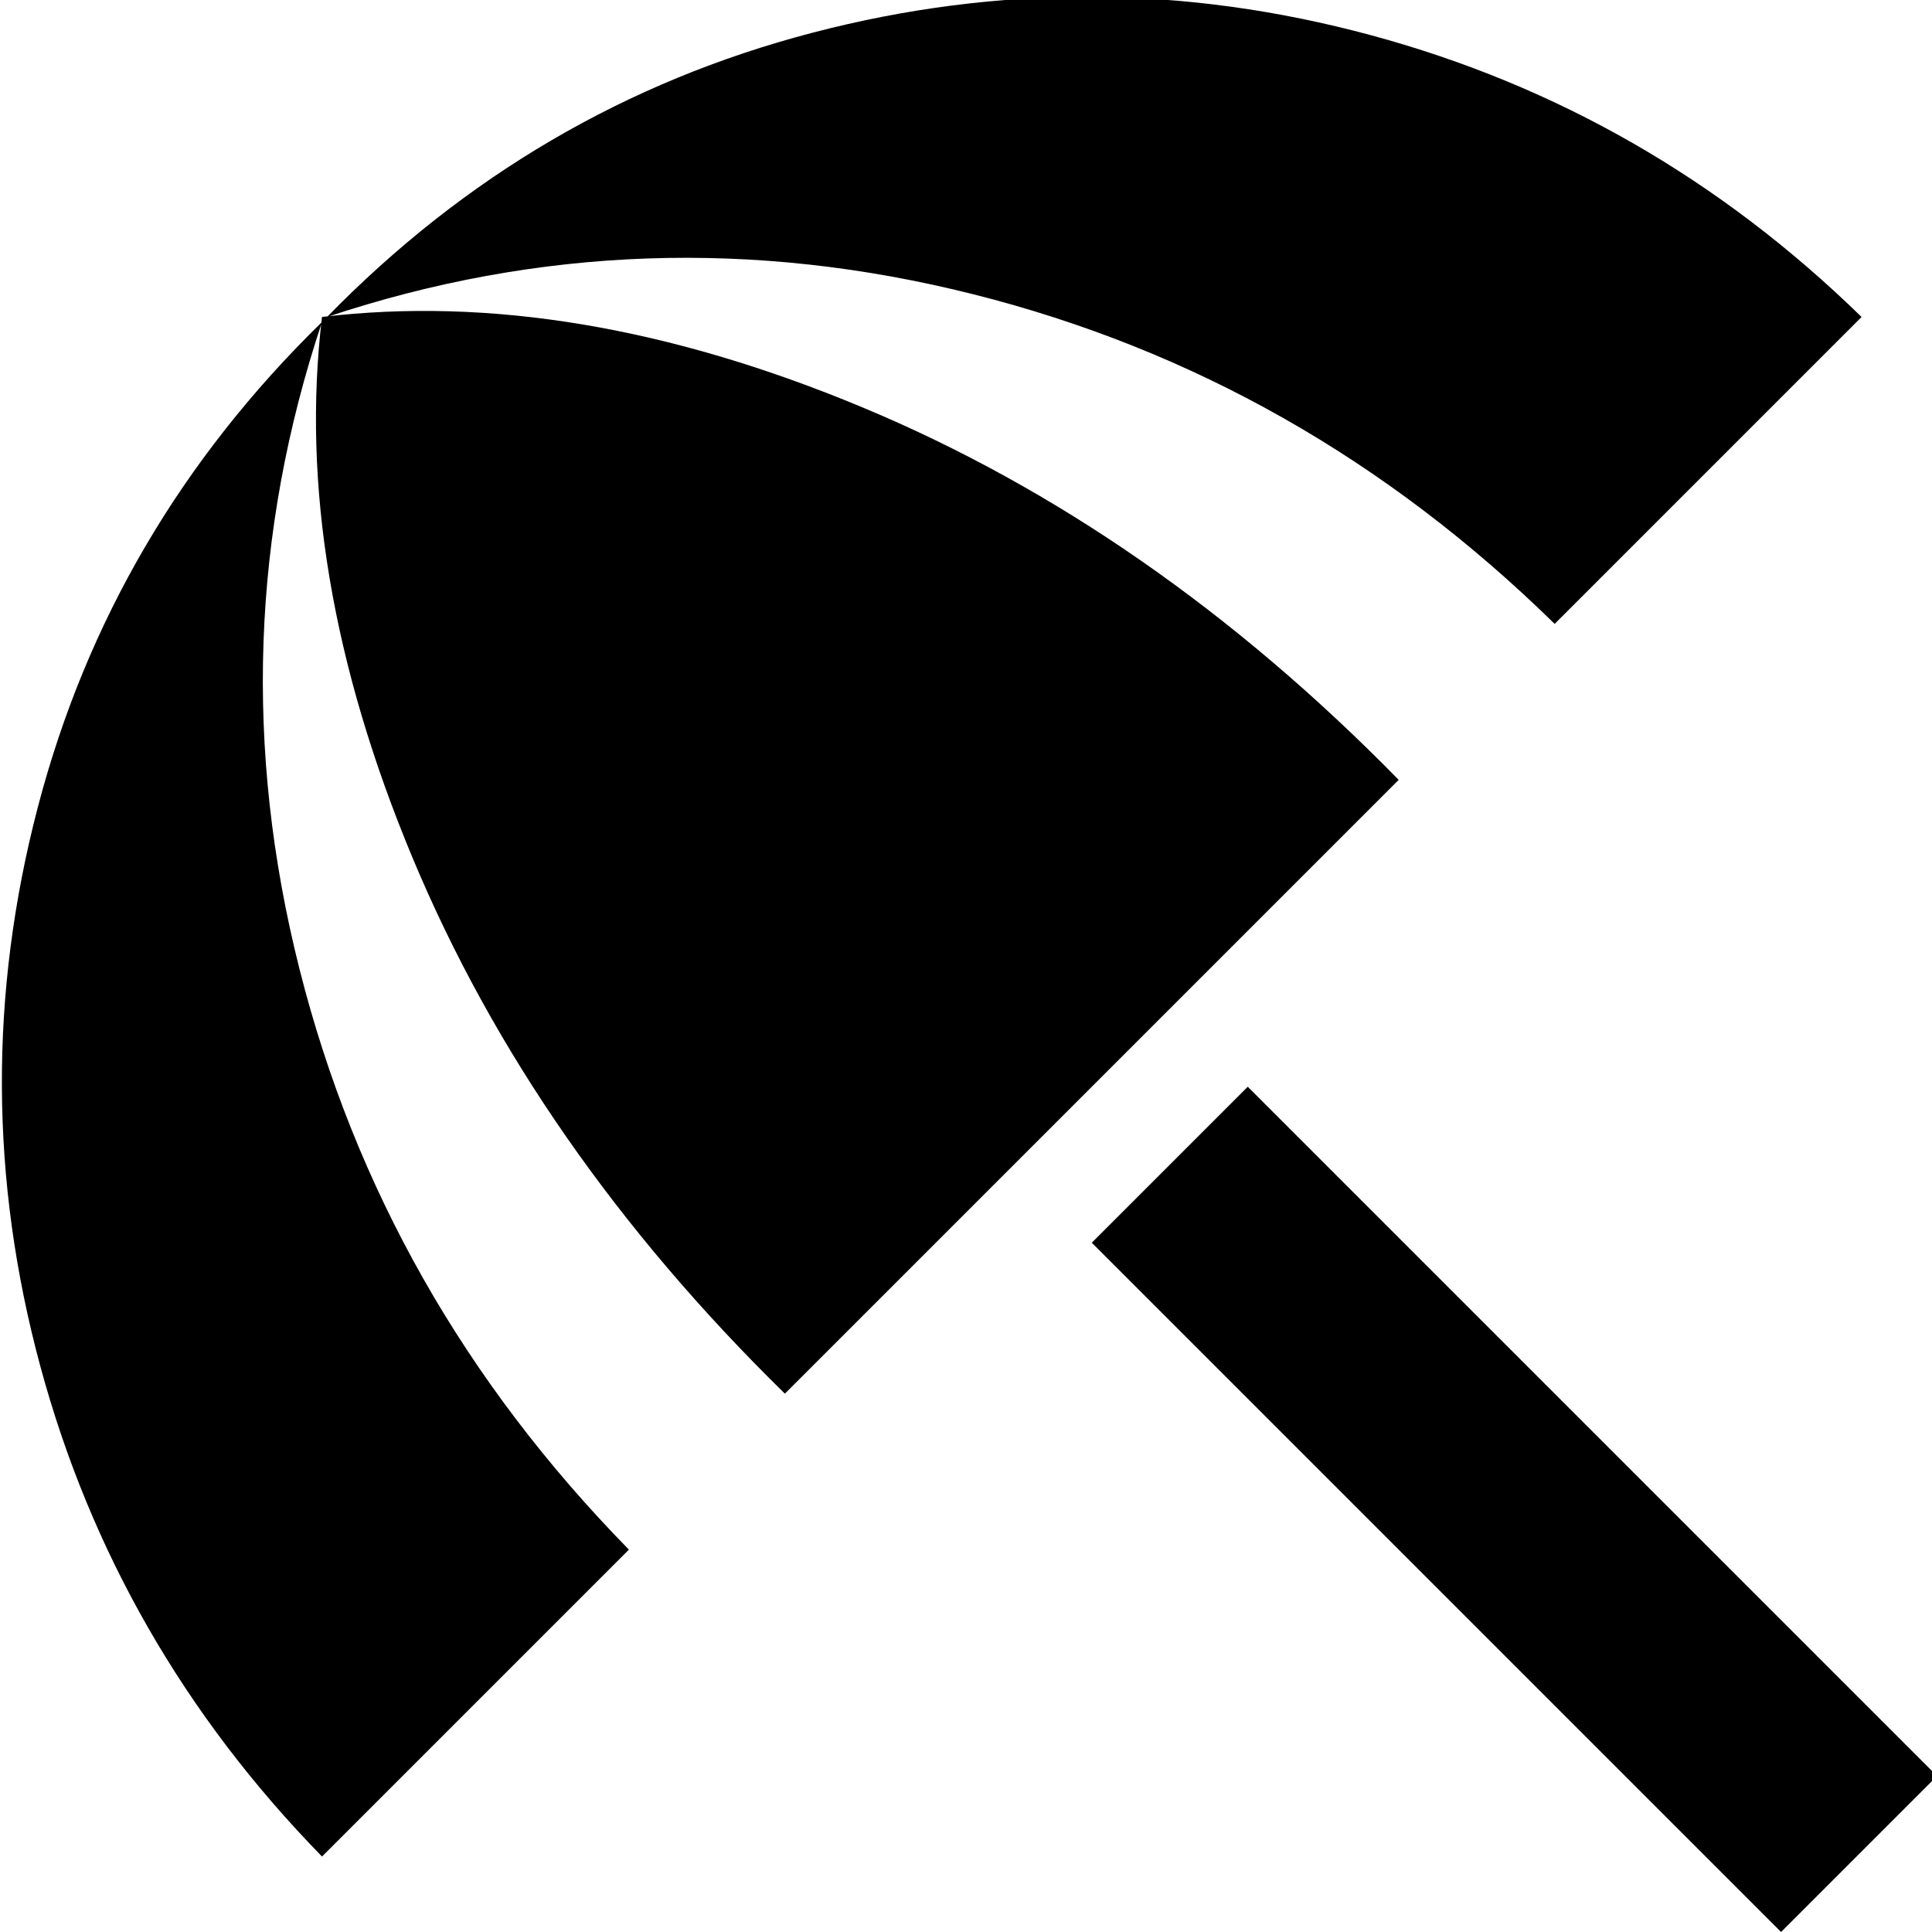 <svg xmlns="http://www.w3.org/2000/svg" viewBox="63 0 384 384">
      <g transform="scale(1 -1) translate(0 -384)">
        <path d="M280 137 311 168 448 31 417 0ZM372 260 433 321Q391 362 335.5 377.0Q280 392 224.5 377.5Q169 363 128 321Q191 342 256.5 325.5Q322 309 372 260ZM127 320Q85 279 70.5 223.5Q56 168 71.0 112.5Q86 57 127 15L188 76Q139 126 122.5 191.5Q106 257 127 320ZM127 321Q121 271 145.0 213.5Q169 156 219 107L341 229Q292 279 234.5 303.0Q177 327 127 321Z" />
      </g>
    </svg>